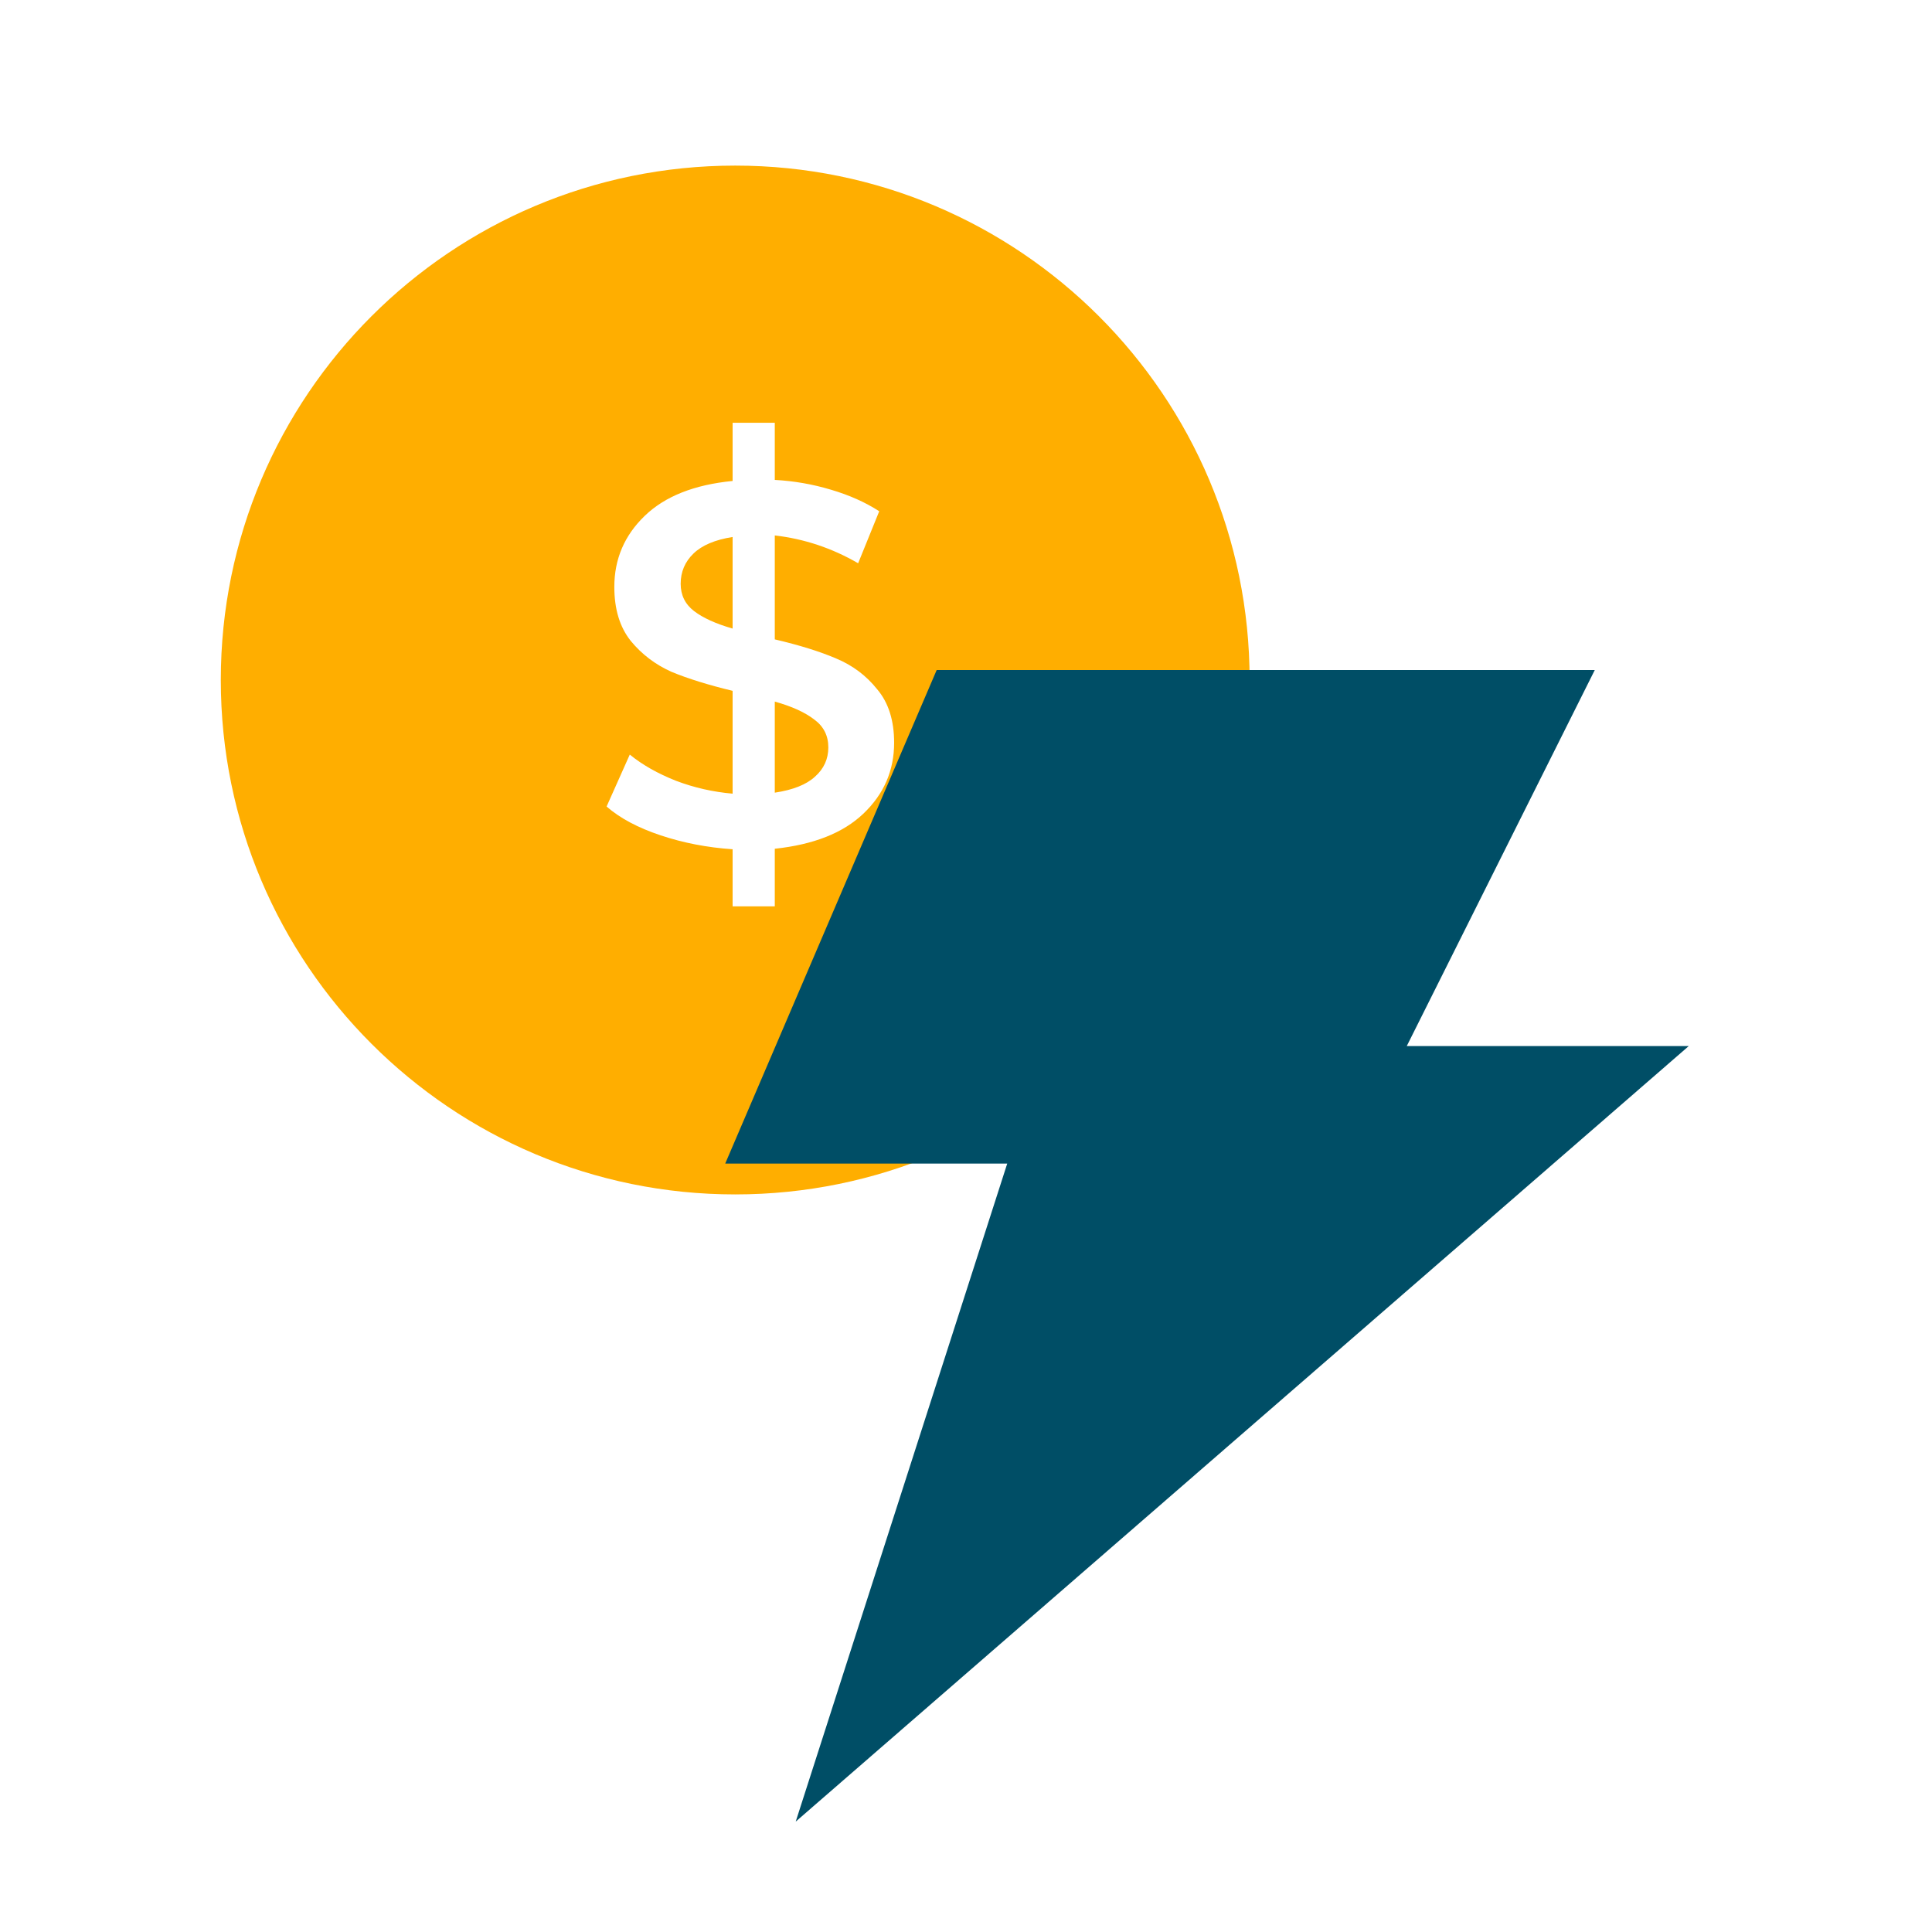 <svg width="35" height="35" viewBox="0 0 35 35" fill="none" xmlns="http://www.w3.org/2000/svg">
<path fill-rule="evenodd" clip-rule="evenodd" d="M13.319 21.638C18.466 21.638 22.638 17.466 22.638 12.319C22.638 7.172 18.466 3 13.319 3C8.172 3 4 7.172 4 12.319C4 17.466 8.172 21.638 13.319 21.638ZM15.639 14.742C16.012 14.388 16.198 13.959 16.198 13.456C16.198 13.052 16.096 12.729 15.891 12.487C15.692 12.238 15.444 12.052 15.145 11.928C14.853 11.803 14.484 11.688 14.036 11.583V9.7C14.571 9.762 15.074 9.93 15.546 10.204L15.928 9.262C15.68 9.101 15.388 8.97 15.052 8.871C14.723 8.772 14.384 8.713 14.036 8.694V7.659H13.272V8.713C12.576 8.781 12.045 8.992 11.679 9.346C11.312 9.7 11.129 10.129 11.129 10.632C11.129 11.036 11.228 11.362 11.427 11.611C11.626 11.853 11.871 12.039 12.163 12.17C12.462 12.294 12.831 12.409 13.272 12.515V14.378C12.918 14.347 12.576 14.27 12.247 14.145C11.918 14.015 11.638 13.857 11.409 13.67L10.989 14.611C11.232 14.823 11.558 14.996 11.968 15.133C12.378 15.27 12.813 15.354 13.272 15.385V16.419H14.036V15.376C14.739 15.301 15.273 15.09 15.639 14.742ZM12.573 11.07C12.412 10.946 12.331 10.781 12.331 10.576C12.331 10.359 12.409 10.176 12.564 10.027C12.719 9.877 12.956 9.778 13.272 9.728V11.387C12.968 11.3 12.735 11.194 12.573 11.07ZM14.763 14.071C14.608 14.214 14.366 14.31 14.036 14.36V12.71C14.347 12.797 14.586 12.906 14.754 13.037C14.922 13.161 15.006 13.329 15.006 13.54C15.006 13.751 14.925 13.928 14.763 14.071Z" fill="#FFAE00"/>
<path d="M28.891 12.138H16.969L13.138 21.079H18.247L14.415 33L30.594 18.95H25.485L28.891 12.138Z" fill="#004E66"/>
</svg>
